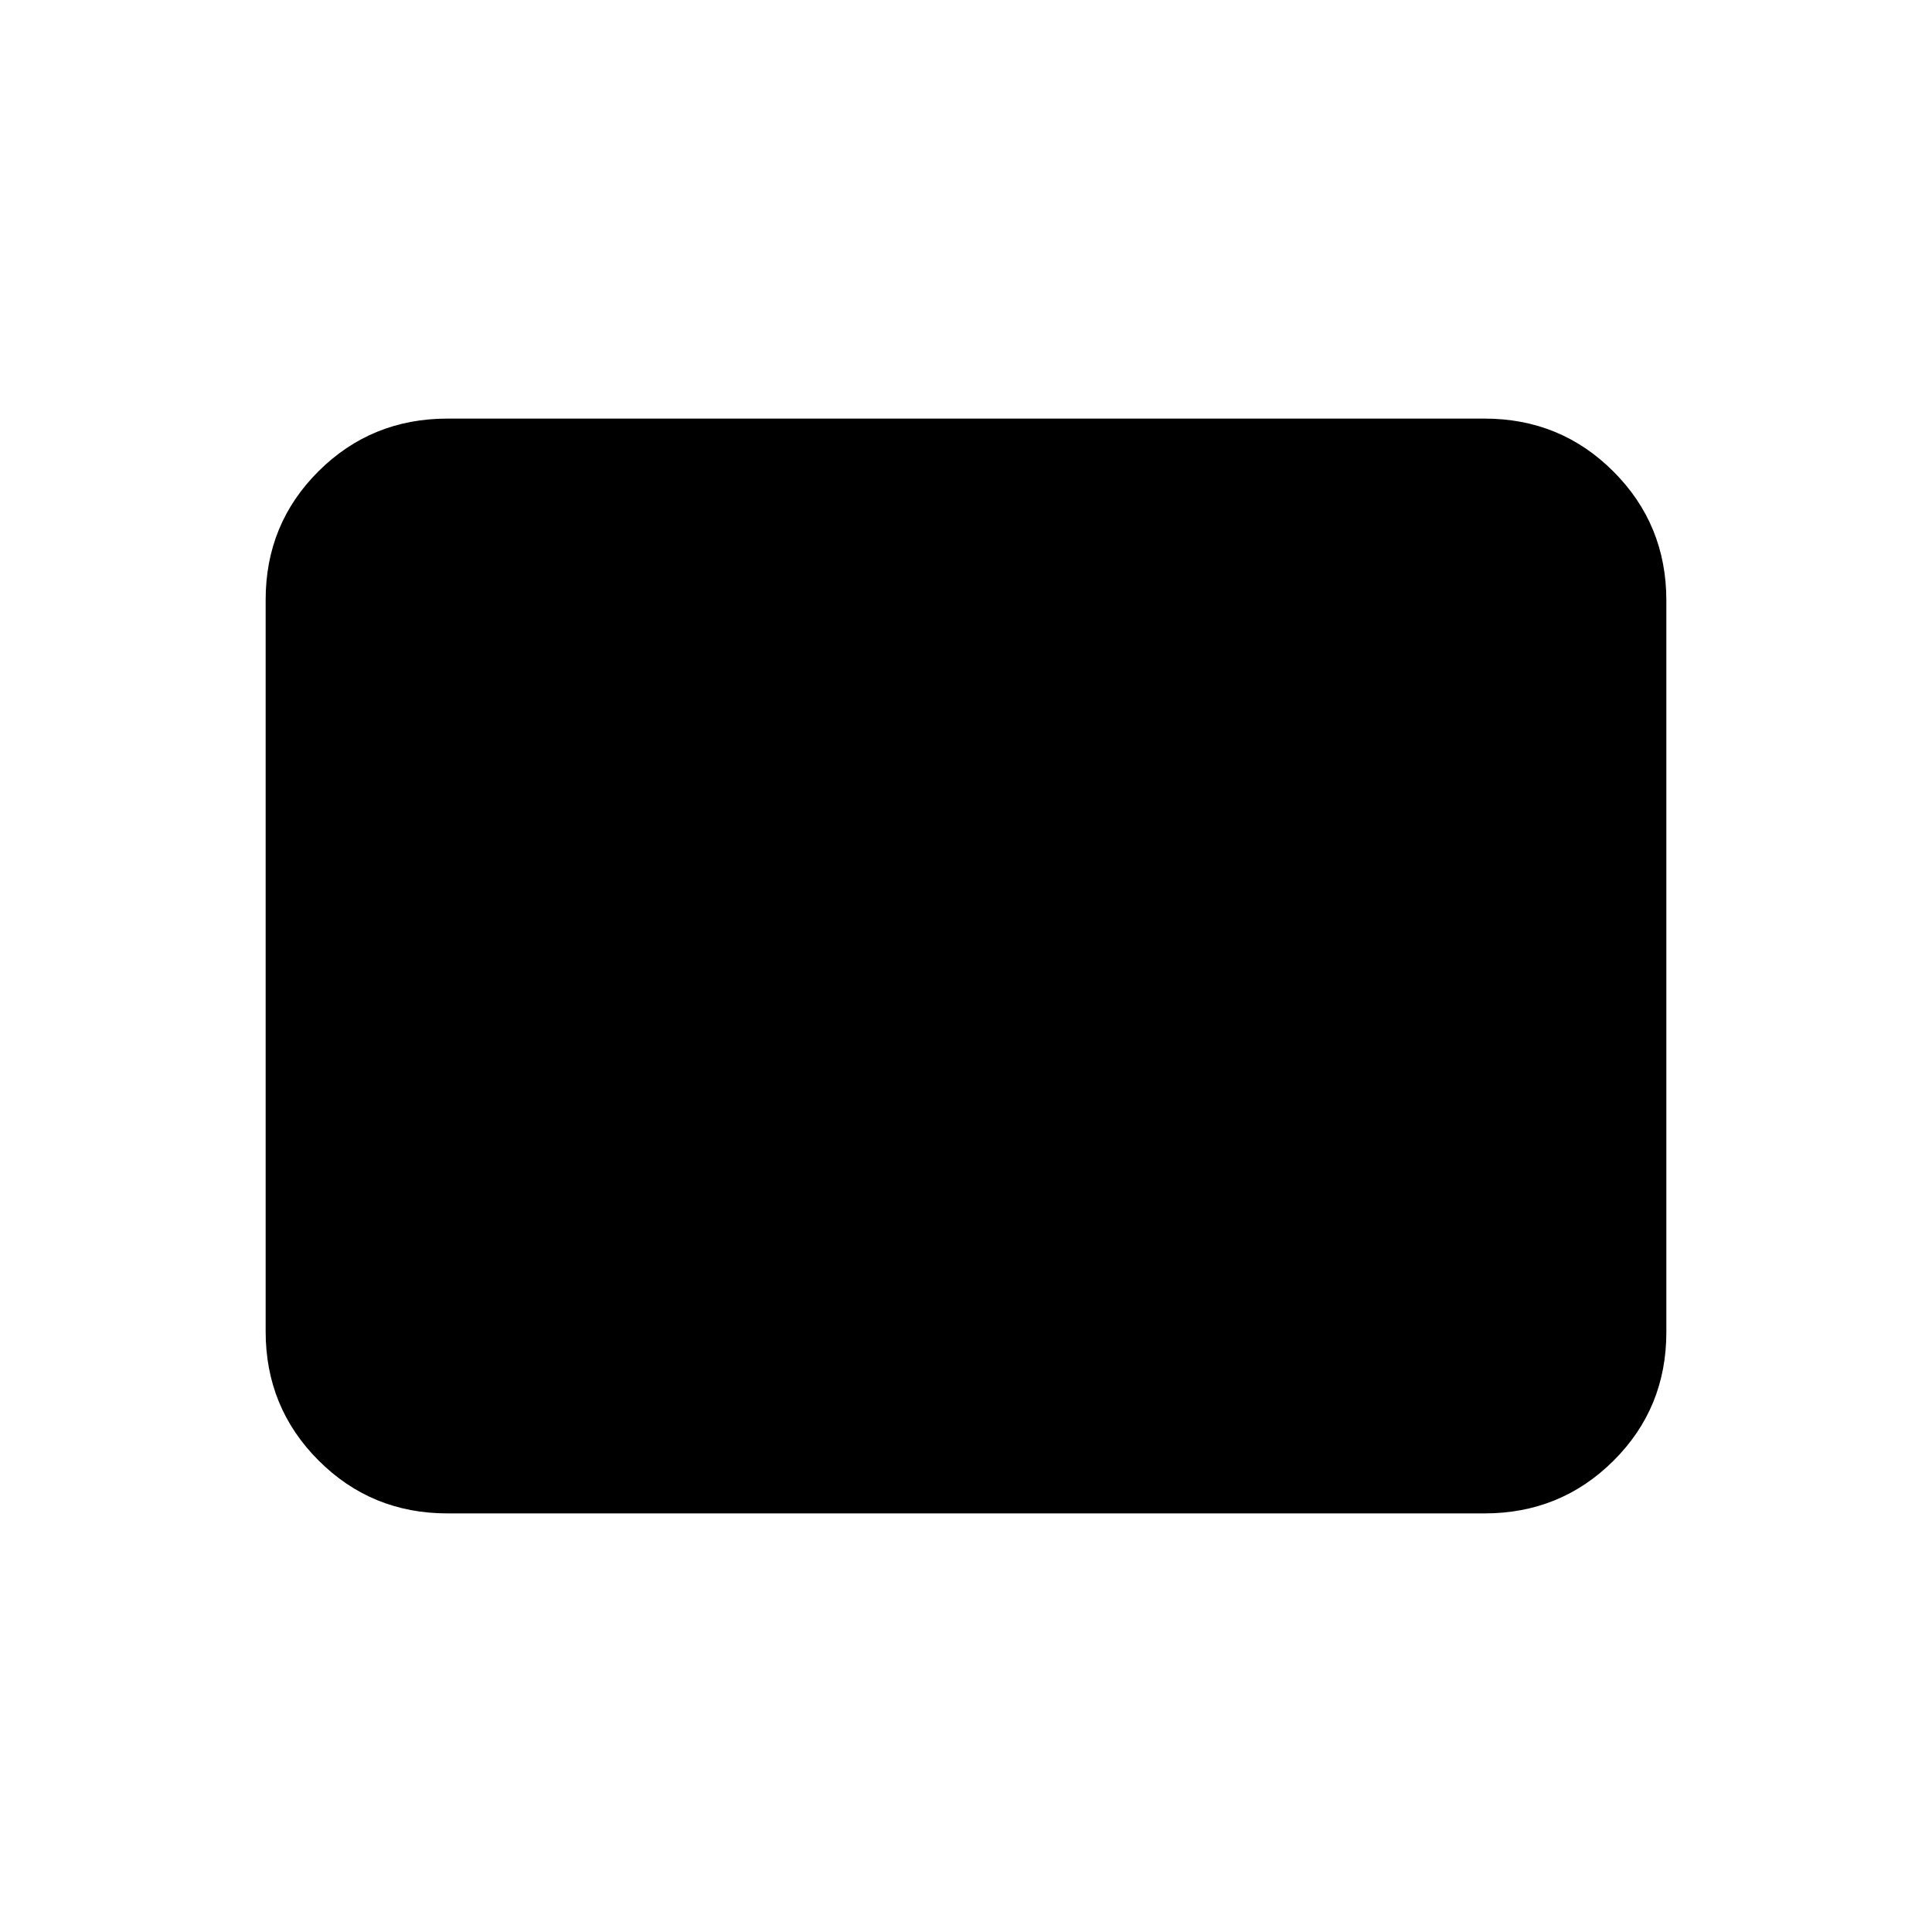 <svg xmlns="http://www.w3.org/2000/svg" height="20" viewBox="0 -960 960 960" width="20"><path d="M222.31-208q-37.73 0-64.02-26.3T132-298.36v-363.61q0-37.75 26.29-63.89T222.31-752h515.38q37.73 0 64.02 26.3T828-661.64v363.61q0 37.75-26.29 63.89T737.69-208H222.31Z"/></svg>